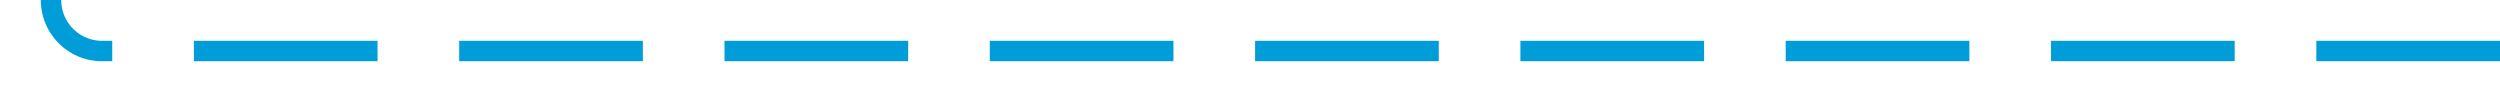 ﻿<?xml version="1.0" encoding="utf-8"?>
<svg version="1.1" xmlns:xlink="http://www.w3.org/1999/xlink" width="245px" height="10px" preserveAspectRatio="xMinYMid meet" viewBox="375 1676  245 8" xmlns="http://www.w3.org/2000/svg">
  <path d="M 620 1680  L 385 1680  A 5 5 0 0 1 380 1675 L 380 1623  A 3 3 0 0 0 383 1620 A 3 3 0 0 0 380 1617 L 380 1612  " stroke-width="2" stroke-dasharray="18,8" stroke="#009dd9" fill="none" />
  <path d="M 375.707 1617.107  L 380 1612.814  L 384.293 1617.107  L 385.707 1615.693  L 380.707 1610.693  L 380 1609.986  L 379.293 1610.693  L 374.293 1615.693  L 375.707 1617.107  Z " fill-rule="nonzero" fill="#009dd9" stroke="none" />
</svg>